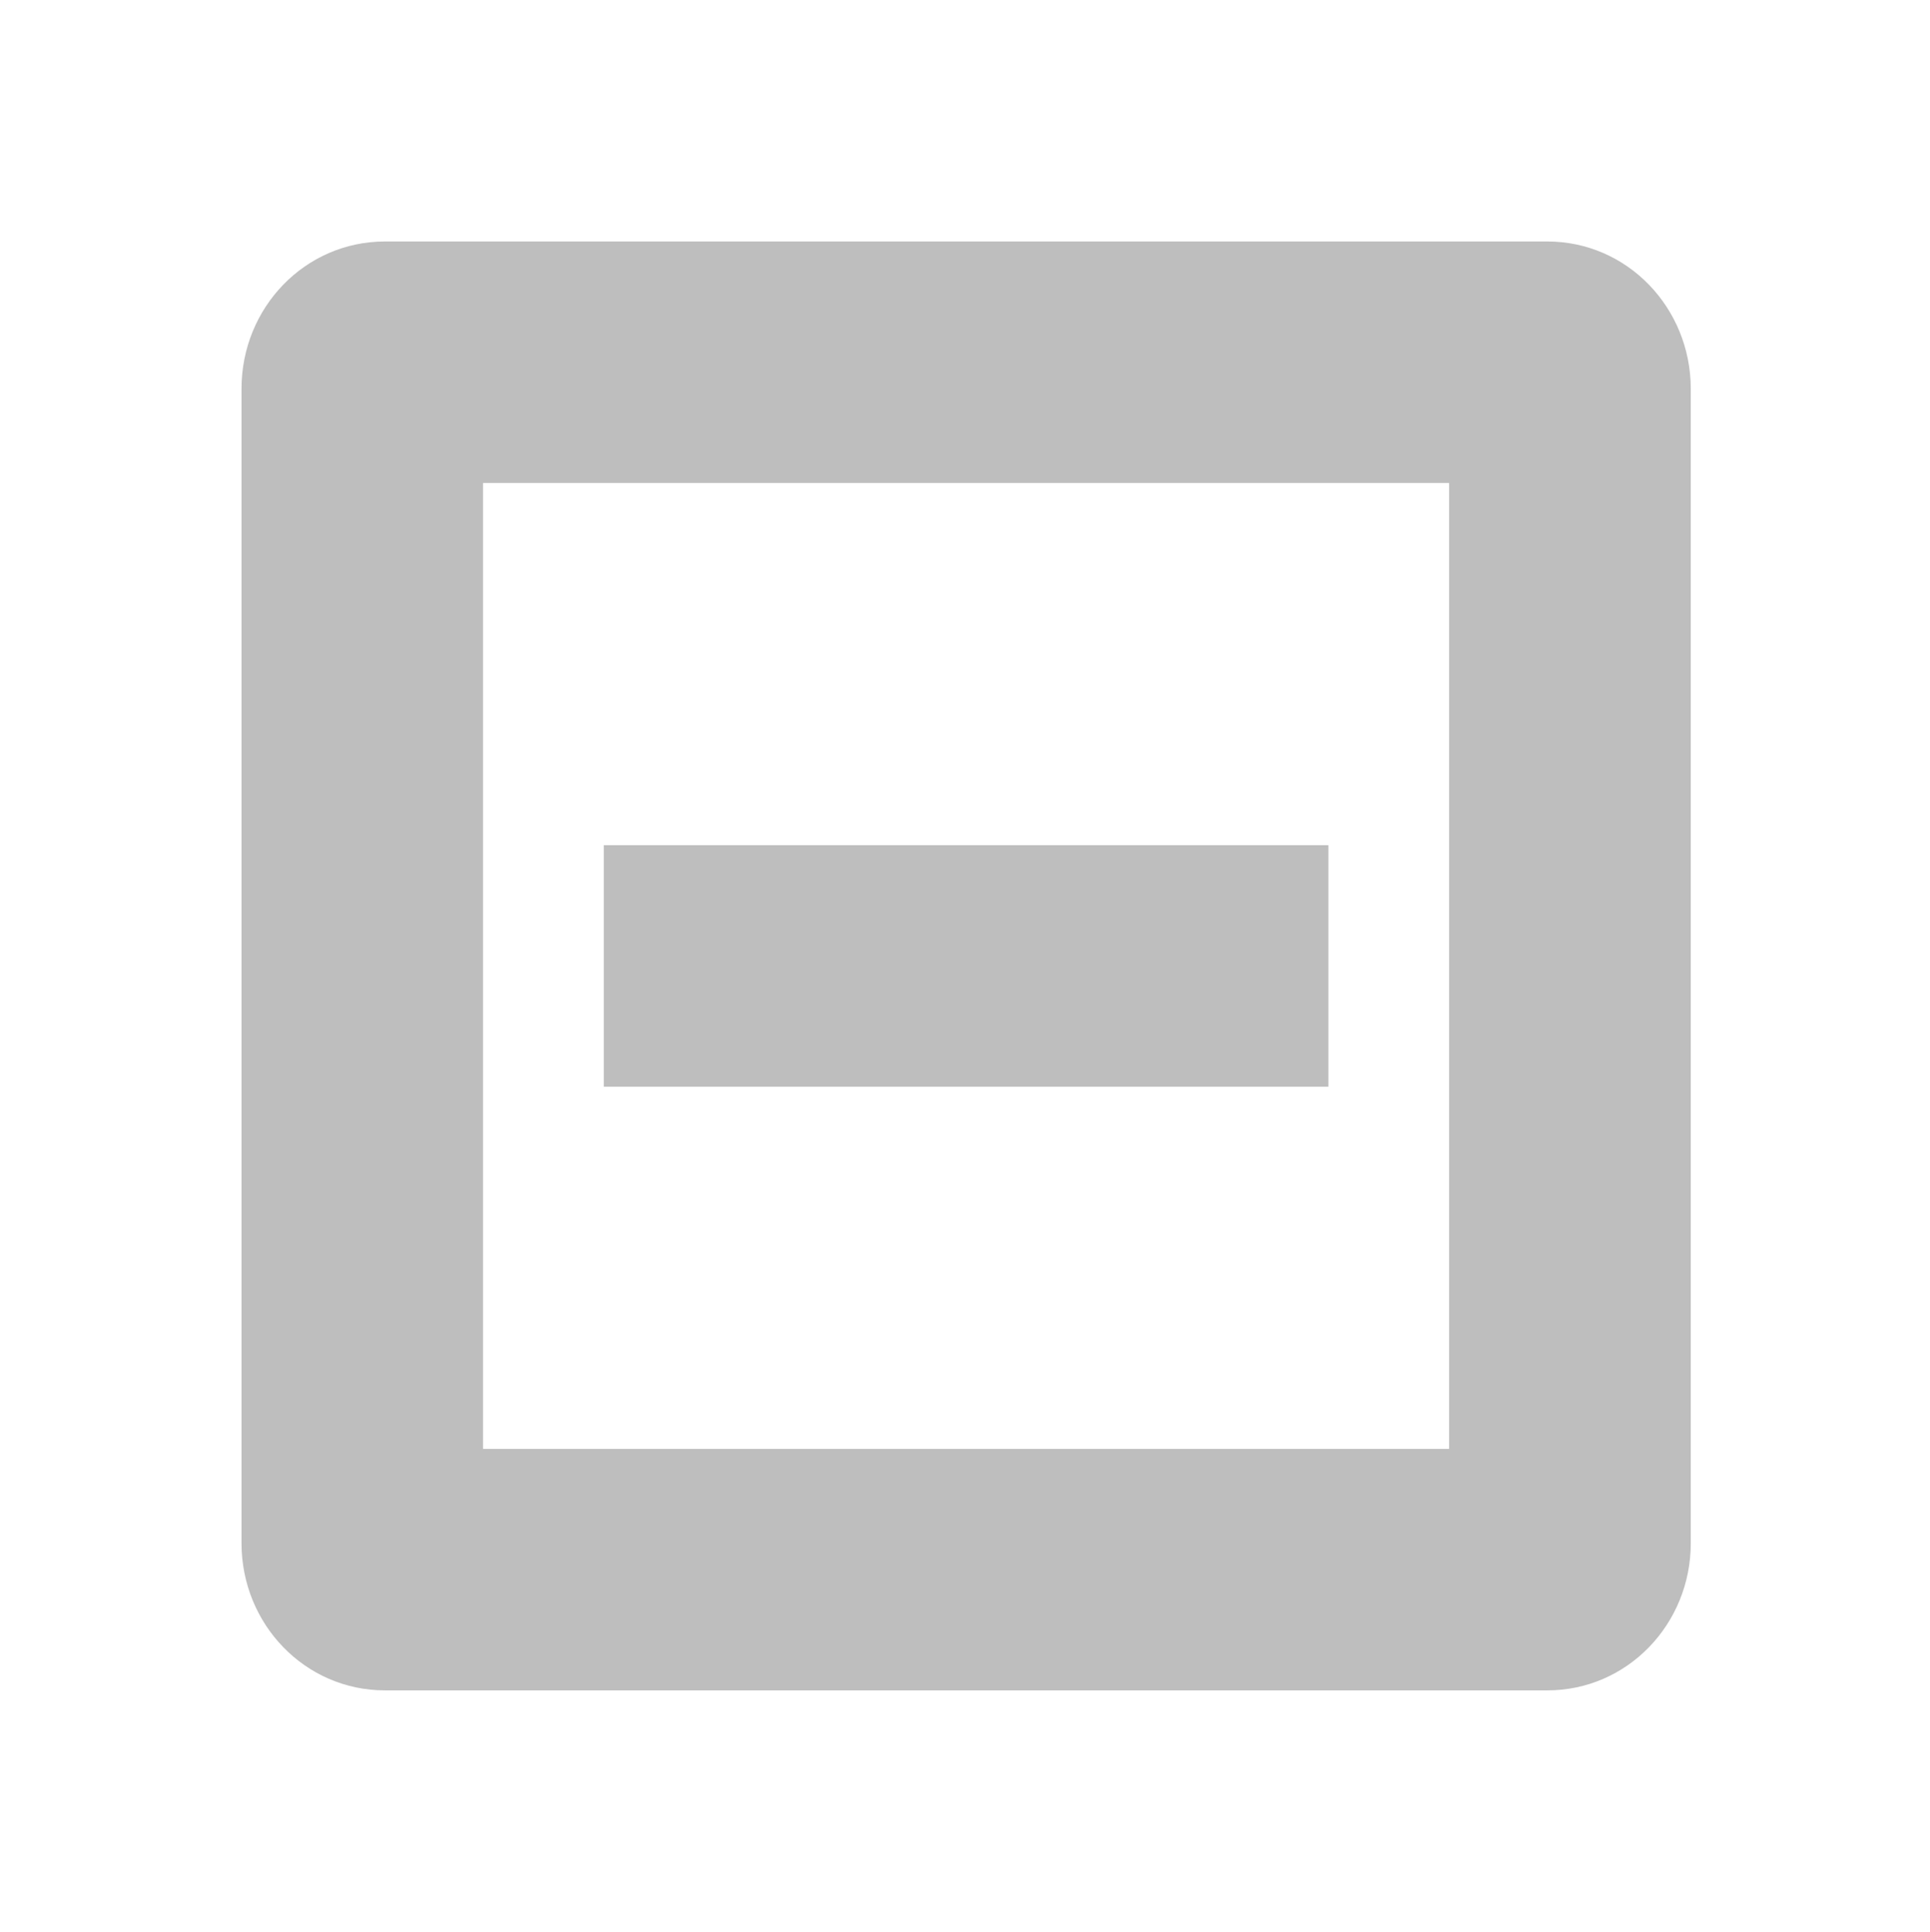<?xml version='1.0' encoding='UTF-8' standalone='no'?>
<!-- Created with Inkscape (http://www.inkscape.org/) -->

<svg xmlns:cc='http://creativecommons.org/ns#' xmlns:dc='http://purl.org/dc/elements/1.1/' sodipodi:docname='zoom-out-symbolic.svg' inkscape:export-filename='/home/sam/img/source-symbolic.png' inkscape:export-xdpi='270' inkscape:export-ydpi='270' height='16' id='svg7384' xmlns:inkscape='http://www.inkscape.org/namespaces/inkscape' xmlns:osb='http://www.openswatchbook.org/uri/2009/osb' xmlns:rdf='http://www.w3.org/1999/02/22-rdf-syntax-ns#' xmlns:sodipodi='http://sodipodi.sourceforge.net/DTD/sodipodi-0.dtd' style='enable-background:new' xmlns:svg='http://www.w3.org/2000/svg' version='1.1' inkscape:version='0.48.4 r9939' width='15.982' xmlns='http://www.w3.org/2000/svg'>
  <sodipodi:namedview inkscape:bbox-nodes='true' inkscape:bbox-paths='true' bordercolor='#666666' borderlayer='false' borderopacity='1' inkscape:current-layer='layer12' inkscape:cx='230.99924' inkscape:cy='73.662701' gridtolerance='10' inkscape:guide-bbox='true' guidetolerance='10' id='namedview88' inkscape:object-nodes='true' inkscape:object-paths='true' objecttolerance='10' pagecolor='#333333' inkscape:pageopacity='1' inkscape:pageshadow='2' showborder='true' showgrid='false' showguides='true' inkscape:showpageshadow='true' inkscape:snap-bbox='true' inkscape:snap-bbox-edge-midpoints='false' inkscape:snap-bbox-midpoints='false' inkscape:snap-center='false' inkscape:snap-global='true' inkscape:snap-grids='true' inkscape:snap-intersection-paths='true' inkscape:snap-midpoints='true' inkscape:snap-nodes='true' inkscape:snap-object-midpoints='true' inkscape:snap-others='true' inkscape:snap-page='false' inkscape:snap-smooth-nodes='true' inkscape:snap-to-guides='true' inkscape:window-height='700' inkscape:window-maximized='1' inkscape:window-width='1364' inkscape:window-x='0' inkscape:window-y='28' inkscape:zoom='1'>
    <inkscape:grid color='#000000' dotted='false' empcolor='#0800ff' empopacity='0.463' empspacing='4' enabled='true' id='grid4866' opacity='0.165' originx='-180px' originy='-188px' snapvisiblegridlinesonly='true' spacingx='0.25px' spacingy='0.25px' type='xygrid' visible='true'/>
  </sodipodi:namedview>
  <title id='title8473'>Moka Symbolic Icon Theme</title>
  <defs id='defs7386'>
    <linearGradient id='linearGradient5606' osb:paint='solid'>
      <stop id='stop5608' offset='0' style='stop-color:#000000;stop-opacity:1;'/>
    </linearGradient>
    <filter inkscape:collect='always' color-interpolation-filters='sRGB' id='filter7554'>
      <feBlend inkscape:collect='always' id='feBlend7556' in2='BackgroundImage' mode='darken'/>
    </filter>
  </defs>
  <g inkscape:groupmode='layer' id='layer9' inkscape:label='status' style='display:inline' transform='translate(-421,-29)'/>
  <g inkscape:groupmode='layer' id='layer10' inkscape:label='devices' style='display:inline;filter:url(#filter7554)' transform='translate(-421,-29)'/>
  <g inkscape:groupmode='layer' id='layer1' inkscape:label='places' style='display:inline' transform='translate(-180,-646)'/>
  <g inkscape:groupmode='layer' id='layer14' inkscape:label='mimetypes' style='display:inline' transform='translate(-421,-29)'/>
  <g inkscape:groupmode='layer' id='layer15' inkscape:label='emblems' style='display:inline' transform='translate(-421,-29)'/>
  <g inkscape:groupmode='layer' id='g71291' inkscape:label='emotes' style='display:inline' transform='translate(-421,-29)'/>
  <g inkscape:groupmode='layer' id='layer2' inkscape:label='categories' style='display:inline' transform='translate(-180,-496)'/>
  <g inkscape:groupmode='layer' id='g6058' inkscape:label='apps' style='display:inline' transform='translate(-180,-496)'/>
  <g inkscape:groupmode='layer' id='layer12' inkscape:label='actions' style='display:inline' transform='translate(-421,-29)'>
    <path inkscape:connector-curvature='0' d='m 424.188,31 c -0.663,0 -1.188,0.549 -1.188,1.219 l 0,9.562 c 0,0.67 0.525,1.219 1.188,1.219 l 9.625,0 c 0.663,0 1.188,-0.549 1.188,-1.219 l 0,-9.562 C 435,31.549 434.475,31 433.813,31 l -9.625,0 z m 0.812,2 8,0 0,8 -8,0 0,-8 z m 1,3 0,2 6,0 0,-2 -6,0 z' id='path6521' style='color:#bebebe;fill:#bebebe;stroke:none'/>
    <rect height='16' id='rect6523' rx='0' ry='0' style='fill:none;stroke:none' width='15.982' x='421' y='29'/>
  </g>
</svg>
